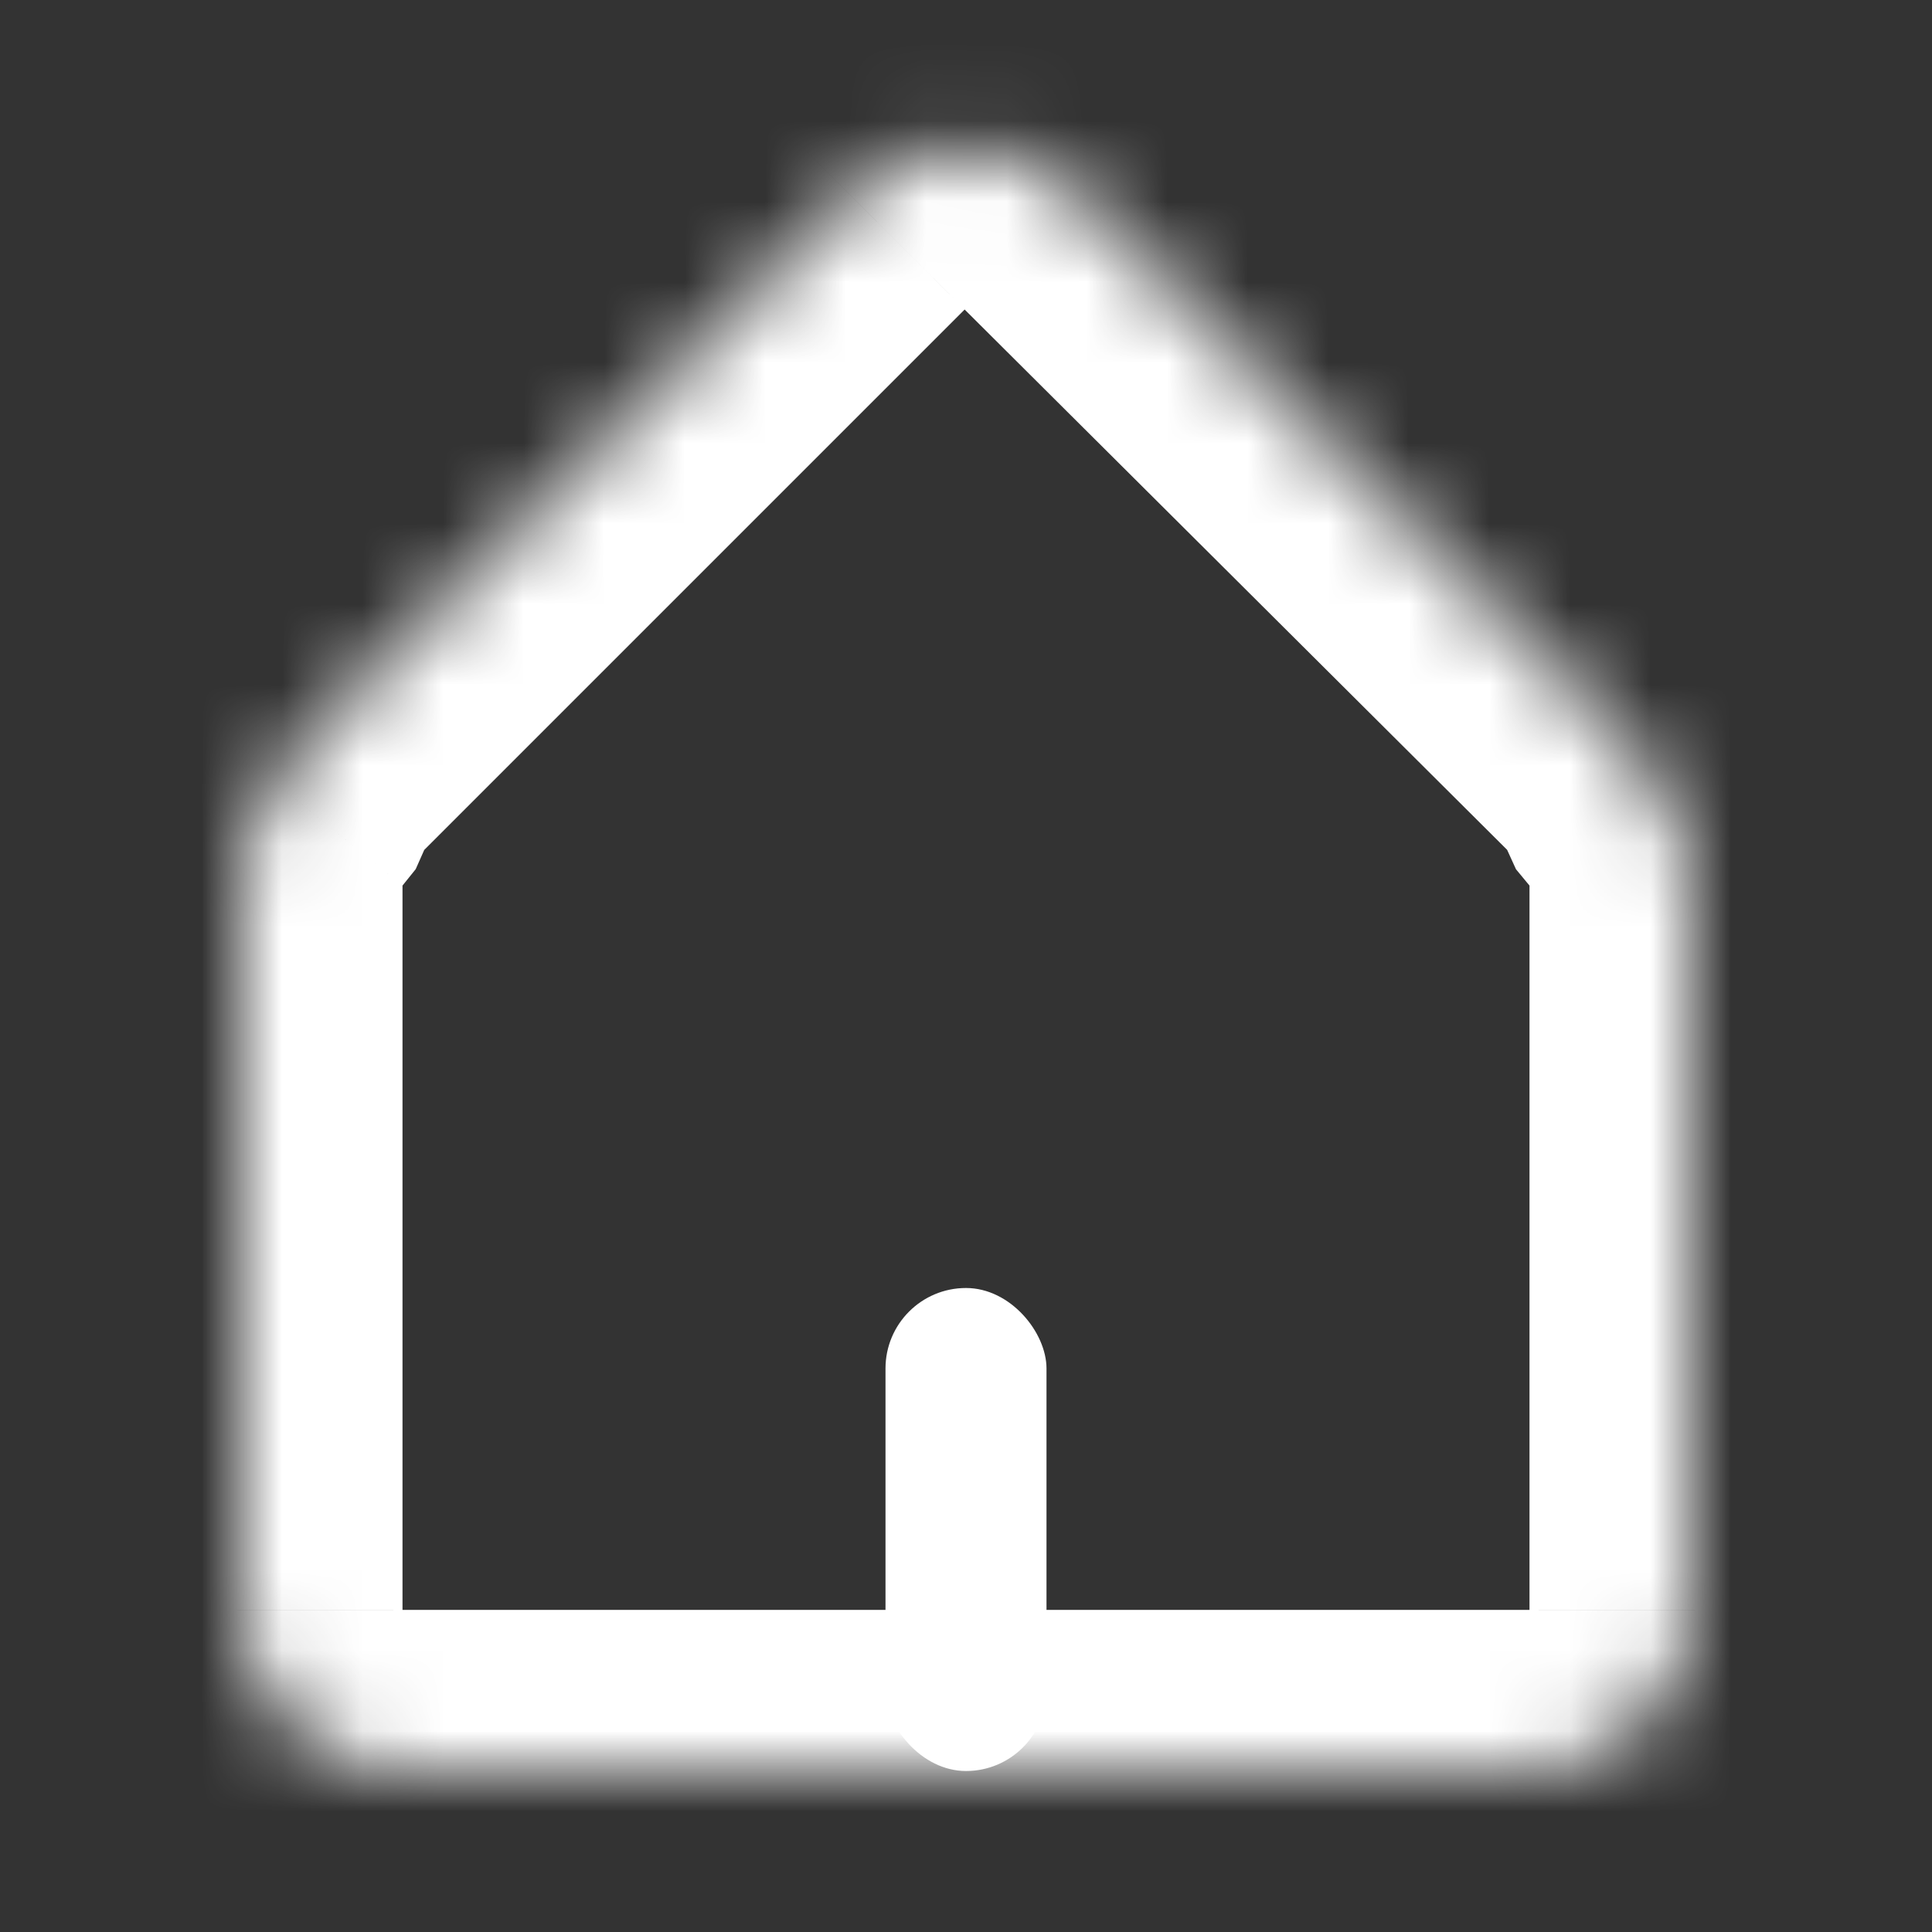 <svg width="24" height="24" viewBox="0 0 24 24" fill="none" xmlns="http://www.w3.org/2000/svg">
<rect x="0" y="0" width="24" height="24" fill="#333333" stroke="none"/>
<mask id="path-1-inside-1_2080_558" fill="white">
<path d="M10.569 2.431C11.349 1.651 12.613 1.65 13.395 2.428L20.136 9.142C20.31 9.316 20.444 9.514 20.541 9.726C20.827 10.072 21 10.515 21 10.999V19.999C21 21.104 20.105 21.999 19 21.999H5C3.896 21.999 3 21.104 3 19.999V10.999C3 10.524 3.166 10.088 3.443 9.744C3.54 9.527 3.677 9.322 3.856 9.144L10.569 2.431Z"/>
</mask>
<path d="M10.569 2.431L11.983 3.845L11.984 3.845L10.569 2.431ZM13.395 2.428L14.806 1.011L14.806 1.011L13.395 2.428ZM20.136 9.142L21.547 7.725L21.547 7.725L20.136 9.142ZM20.541 9.726L18.723 10.559L18.832 10.798L19 11.001L20.541 9.726ZM21 10.999H23V10.999L21 10.999ZM21 19.999L23 20V19.999H21ZM19 21.999V23.999V21.999ZM3 19.999H1V20L3 19.999ZM3 10.999L1 10.999V10.999H3ZM3.443 9.744L5 11.001L5.164 10.797L5.27 10.558L3.443 9.744ZM3.856 9.144L2.441 7.73L2.441 7.73L3.856 9.144ZM11.984 3.845L11.983 3.845L14.806 1.011C13.243 -0.546 10.715 -0.543 9.155 1.017L11.984 3.845ZM11.983 3.845L18.724 10.559L21.547 7.725L14.806 1.011L11.983 3.845ZM18.724 10.559C18.722 10.557 18.721 10.555 18.721 10.554C18.72 10.554 18.721 10.555 18.723 10.559L22.359 8.893C22.169 8.477 21.901 8.077 21.547 7.725L18.724 10.559ZM19 11.001C19.002 11.003 19.002 11.003 19.001 11.001C19 11.001 19 10.999 19 10.998C19 10.998 19 10.998 19 11L23 10.999C23 10.03 22.652 9.14 22.082 8.451L19 11.001ZM19 10.999V19.999H23V10.999H19ZM19 19.999V19.999V23.999C21.209 23.999 23 22.208 23 20L19 19.999ZM19 19.999H5V23.999H19V19.999ZM5 19.999V19.999L1 20C1 22.208 2.791 23.999 5 23.999V19.999ZM5 19.999V10.999H1V19.999H5ZM5 11C5 10.998 5 10.997 5 10.998C5 10.999 5 11 4.999 11.001C4.999 11.002 4.998 11.002 5 11.001L1.887 8.488C1.334 9.173 1 10.049 1 10.999L5 11ZM5.27 10.558L5.27 10.558L2.441 7.73C2.083 8.088 1.809 8.499 1.616 8.931L5.27 10.558ZM5.27 10.558L11.983 3.845L9.155 1.017L2.441 7.73L5.27 10.558Z" fill="white" mask="url(#path-1-inside-1_2080_558)"/>
<rect x="11" y="16" width="2" height="6" rx="1" fill="white"/>
</svg>

